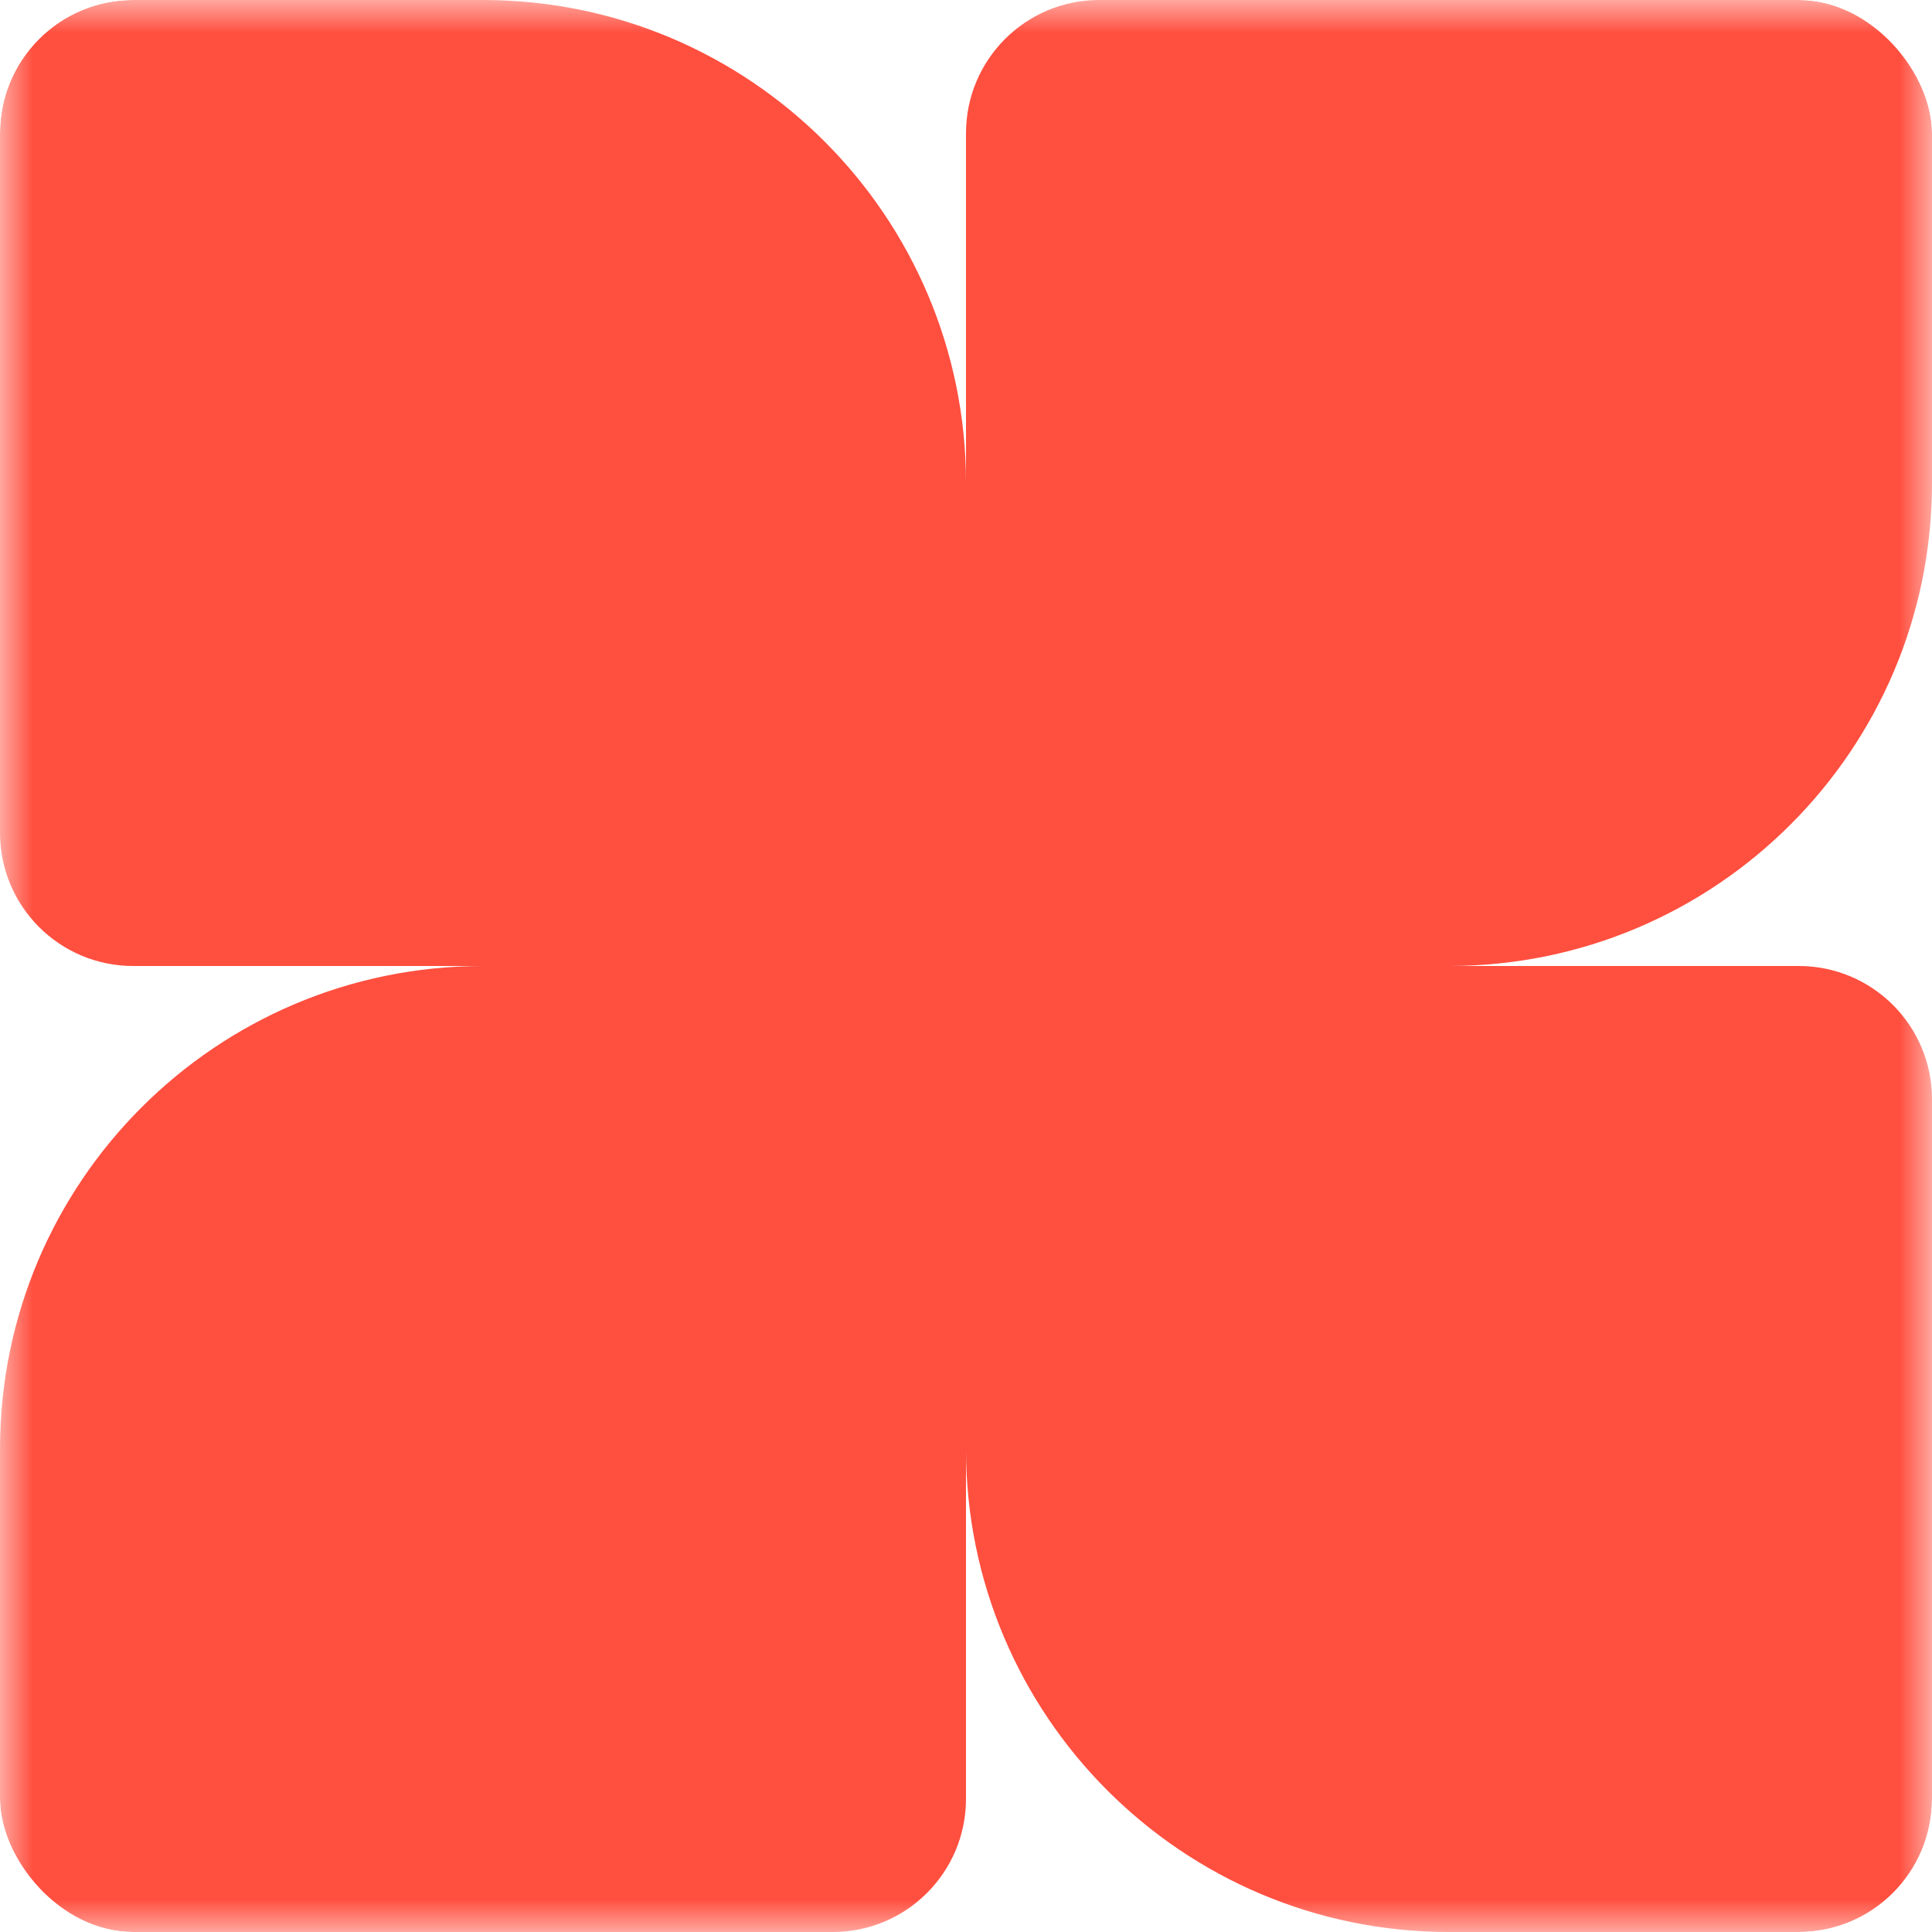 <svg width="29" height="29" viewBox="0 0 29 29" fill="none" xmlns="http://www.w3.org/2000/svg">
<g clip-path="url(#clip0_85_43)">
<mask id="mask0_85_43" style="mask-type:luminance" maskUnits="userSpaceOnUse" x="0" y="0" width="29" height="29">
<path d="M29 0H0V29H29V0Z" fill="white"/>
</mask>
<g mask="url(#mask0_85_43)">
<path fill-rule="evenodd" clip-rule="evenodd" d="M29 7.25V2C29 0.895 28.105 5.94675e-07 27 5.46393e-07L16.5 8.74228e-08C15.395 3.91405e-08 14.5 0.895 14.5 2V7.247C14.498 3.244 11.253 6.33815e-07 7.25 6.33815e-07H2C0.895 6.33815e-07 3.16908e-07 0.895 3.16908e-07 2V12.5C3.16908e-07 13.605 0.895 14.5 2 14.5H7.25C3.246 14.5 -1.75024e-07 17.746 0 21.75L2.29485e-07 27C2.77767e-07 28.105 0.895 29 2 29H12.5C13.605 29 14.5 28.105 14.5 27V21.75C14.5 25.754 17.746 29 21.75 29H27C28.105 29 29 28.105 29 27V16.5C29 15.395 28.105 14.5 27 14.5H21.753C25.756 14.498 29 11.253 29 7.25Z" fill="#FF4F3F"/>
</g>
</g>
<defs>
<clipPath id="clip0_85_43">
<rect width="29" height="29" rx="2" fill="white"/>
</clipPath>
</defs>
</svg>
